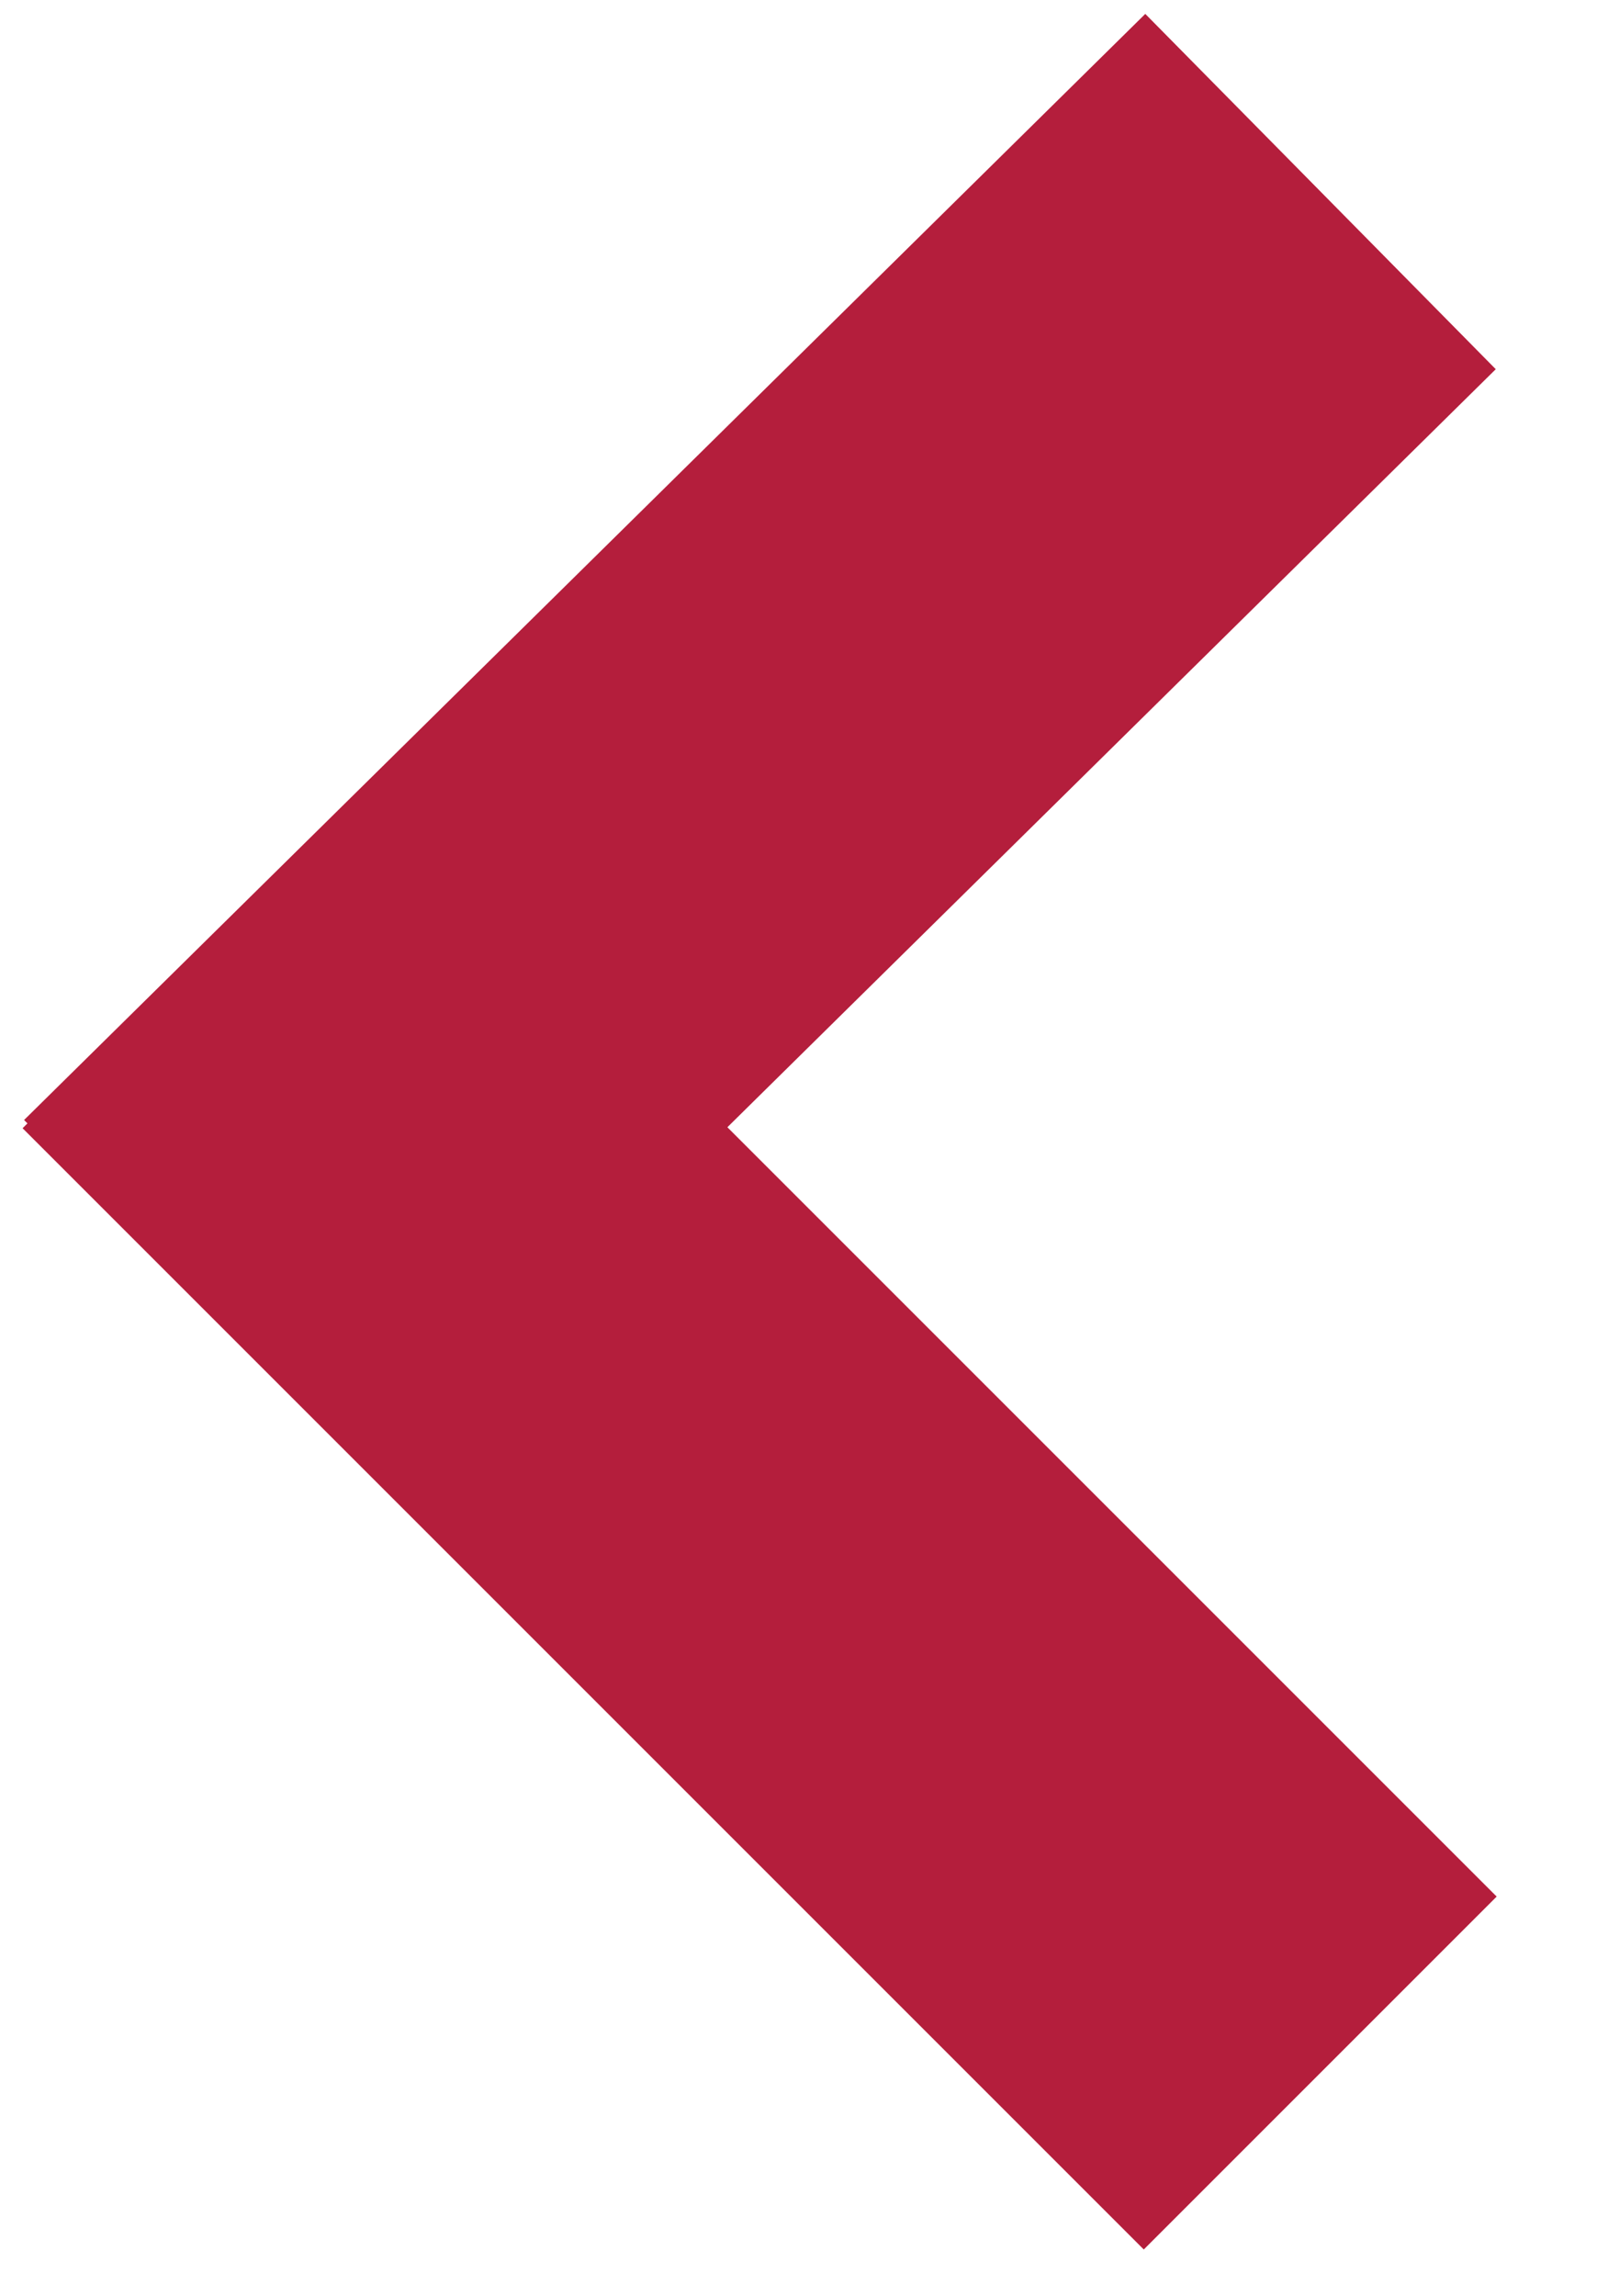 <svg width="16" height="23" viewBox="0 0 16 23" fill="none" xmlns="http://www.w3.org/2000/svg">
<path d="M13.227 20.768L1.994 9.535" stroke="#B41E3C" stroke-width="5"/>
<path d="M1.997 13L13.23 1.919" stroke="#B41E3C" stroke-width="5"/>
</svg>
